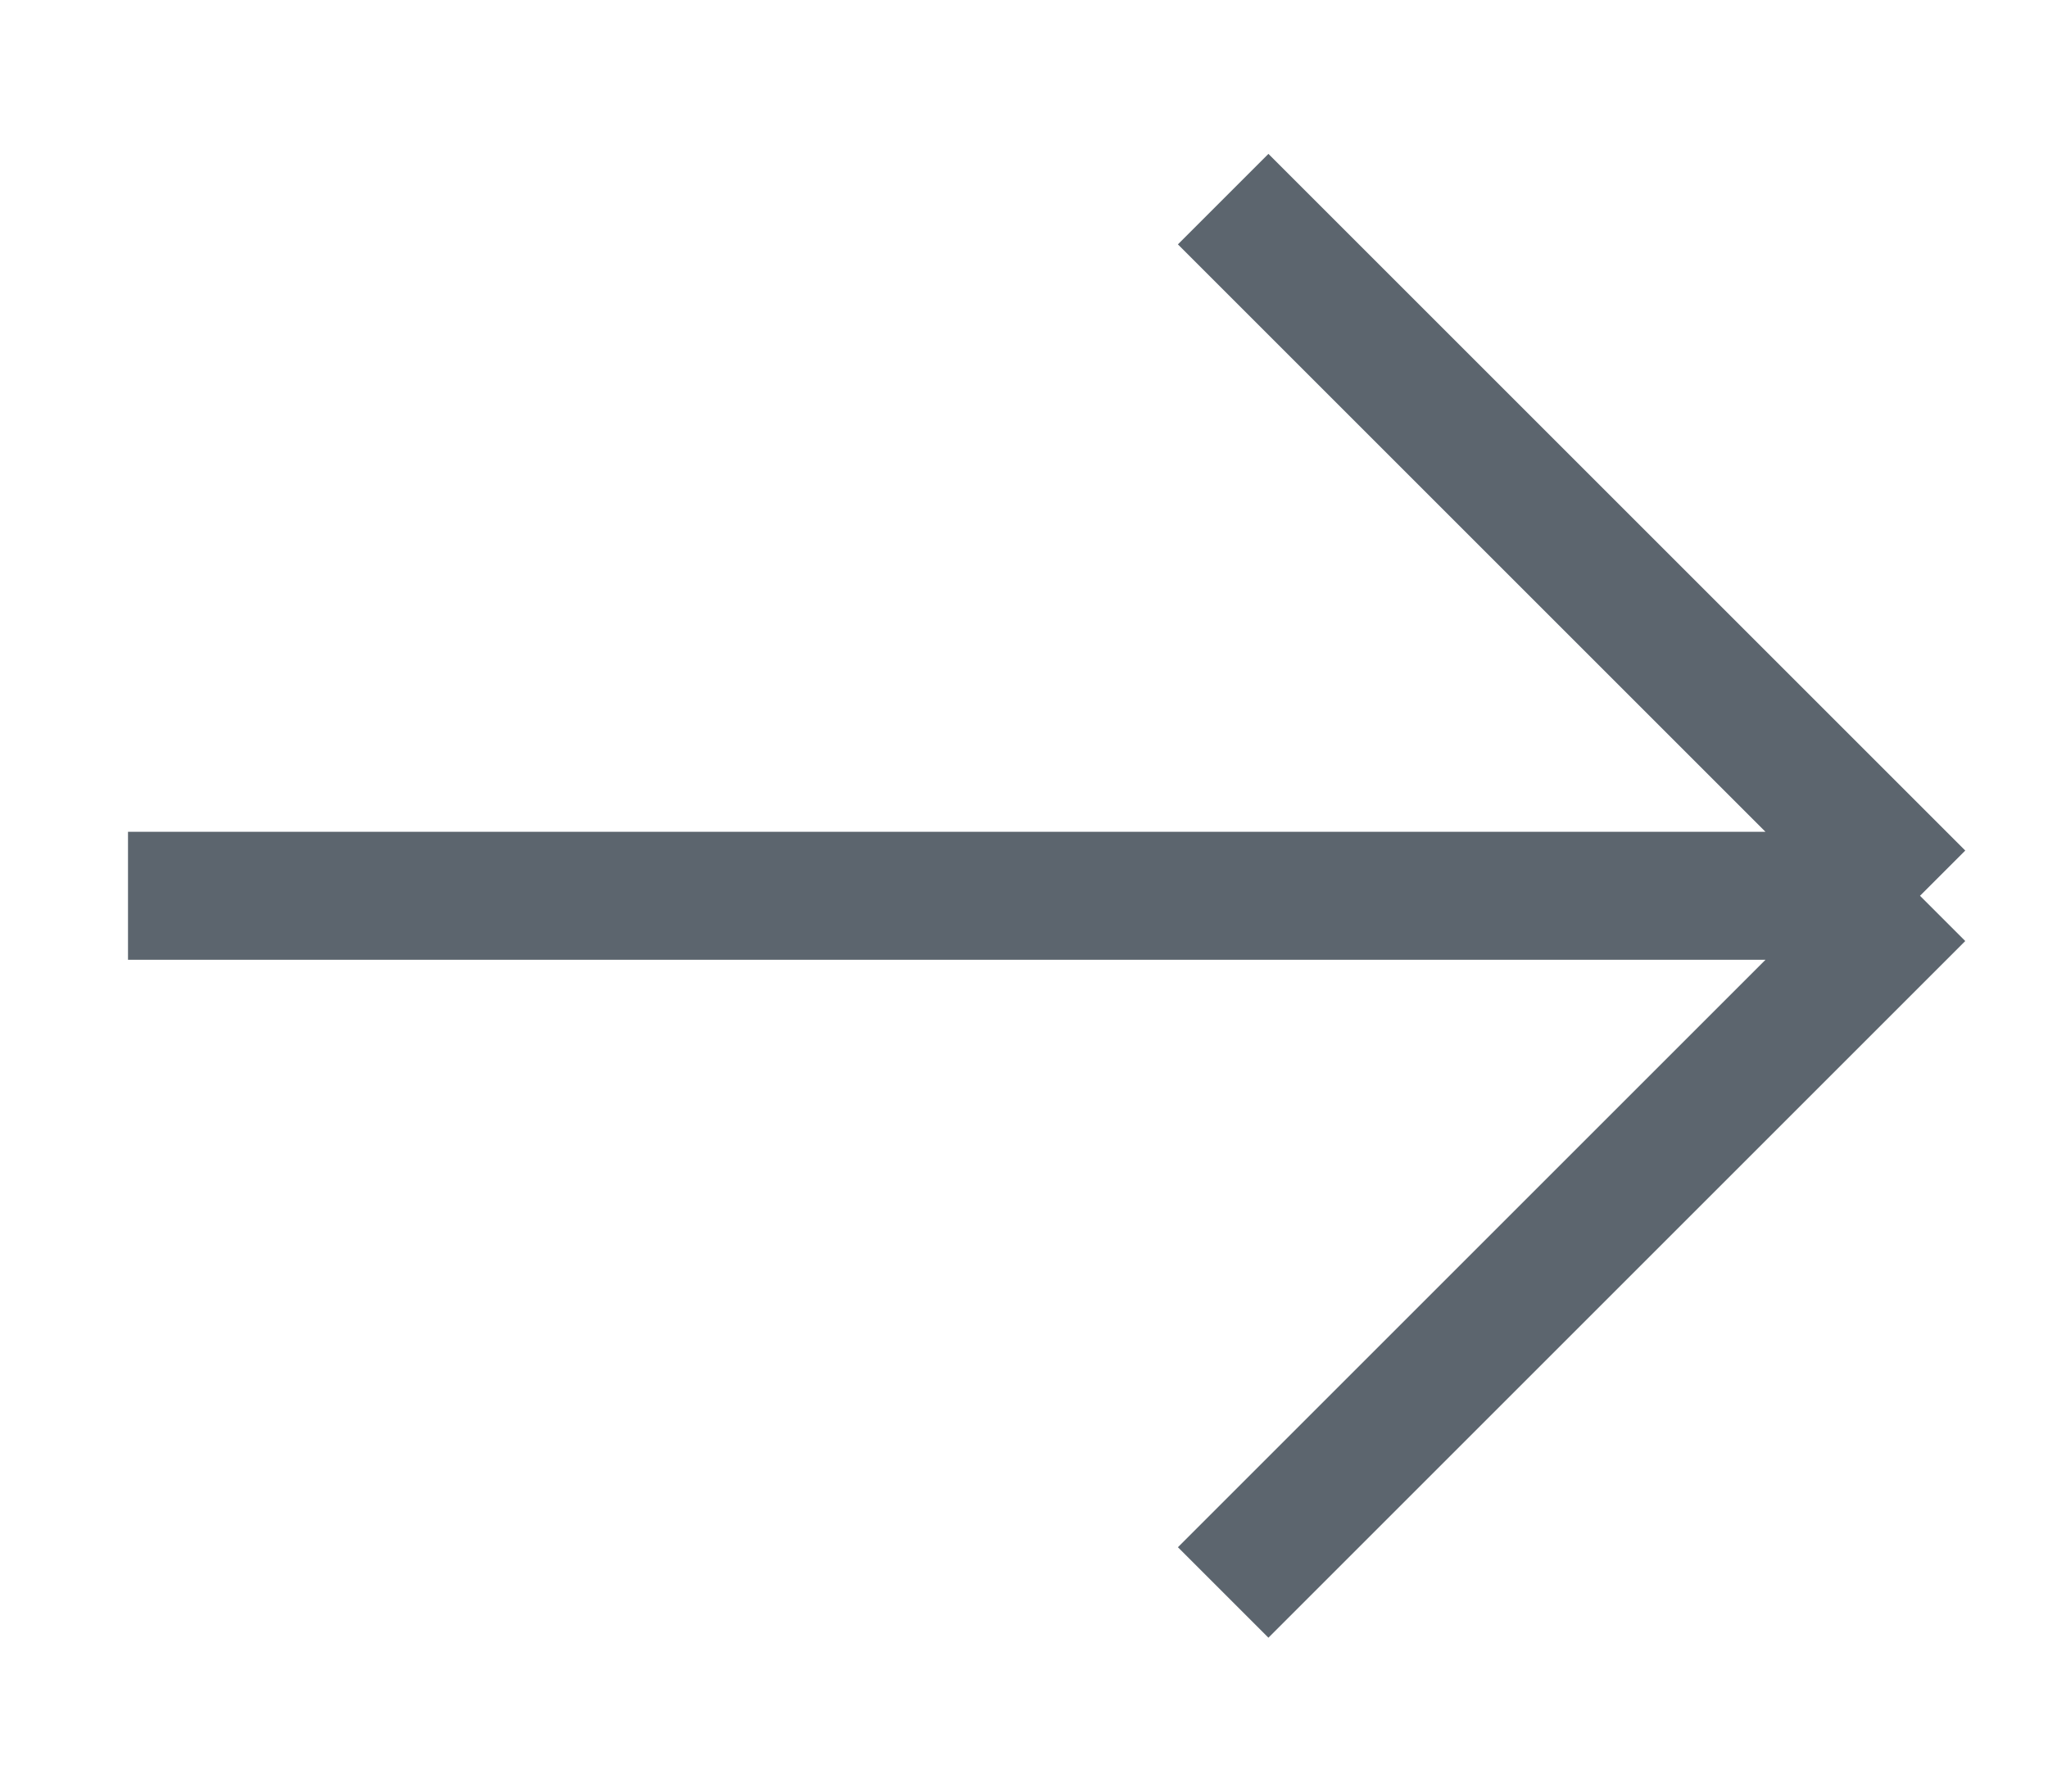 <svg width="16" height="14" viewBox="0 0 16 14" fill="none" xmlns="http://www.w3.org/2000/svg">
<path d="M9.556 1.556L15 7M15 7L9.556 12.444M15 7L1 7" stroke="#5C656E" strokeWidth="1.67" strokeLinecap="round" strokeLinejoin="round"/>
</svg>
